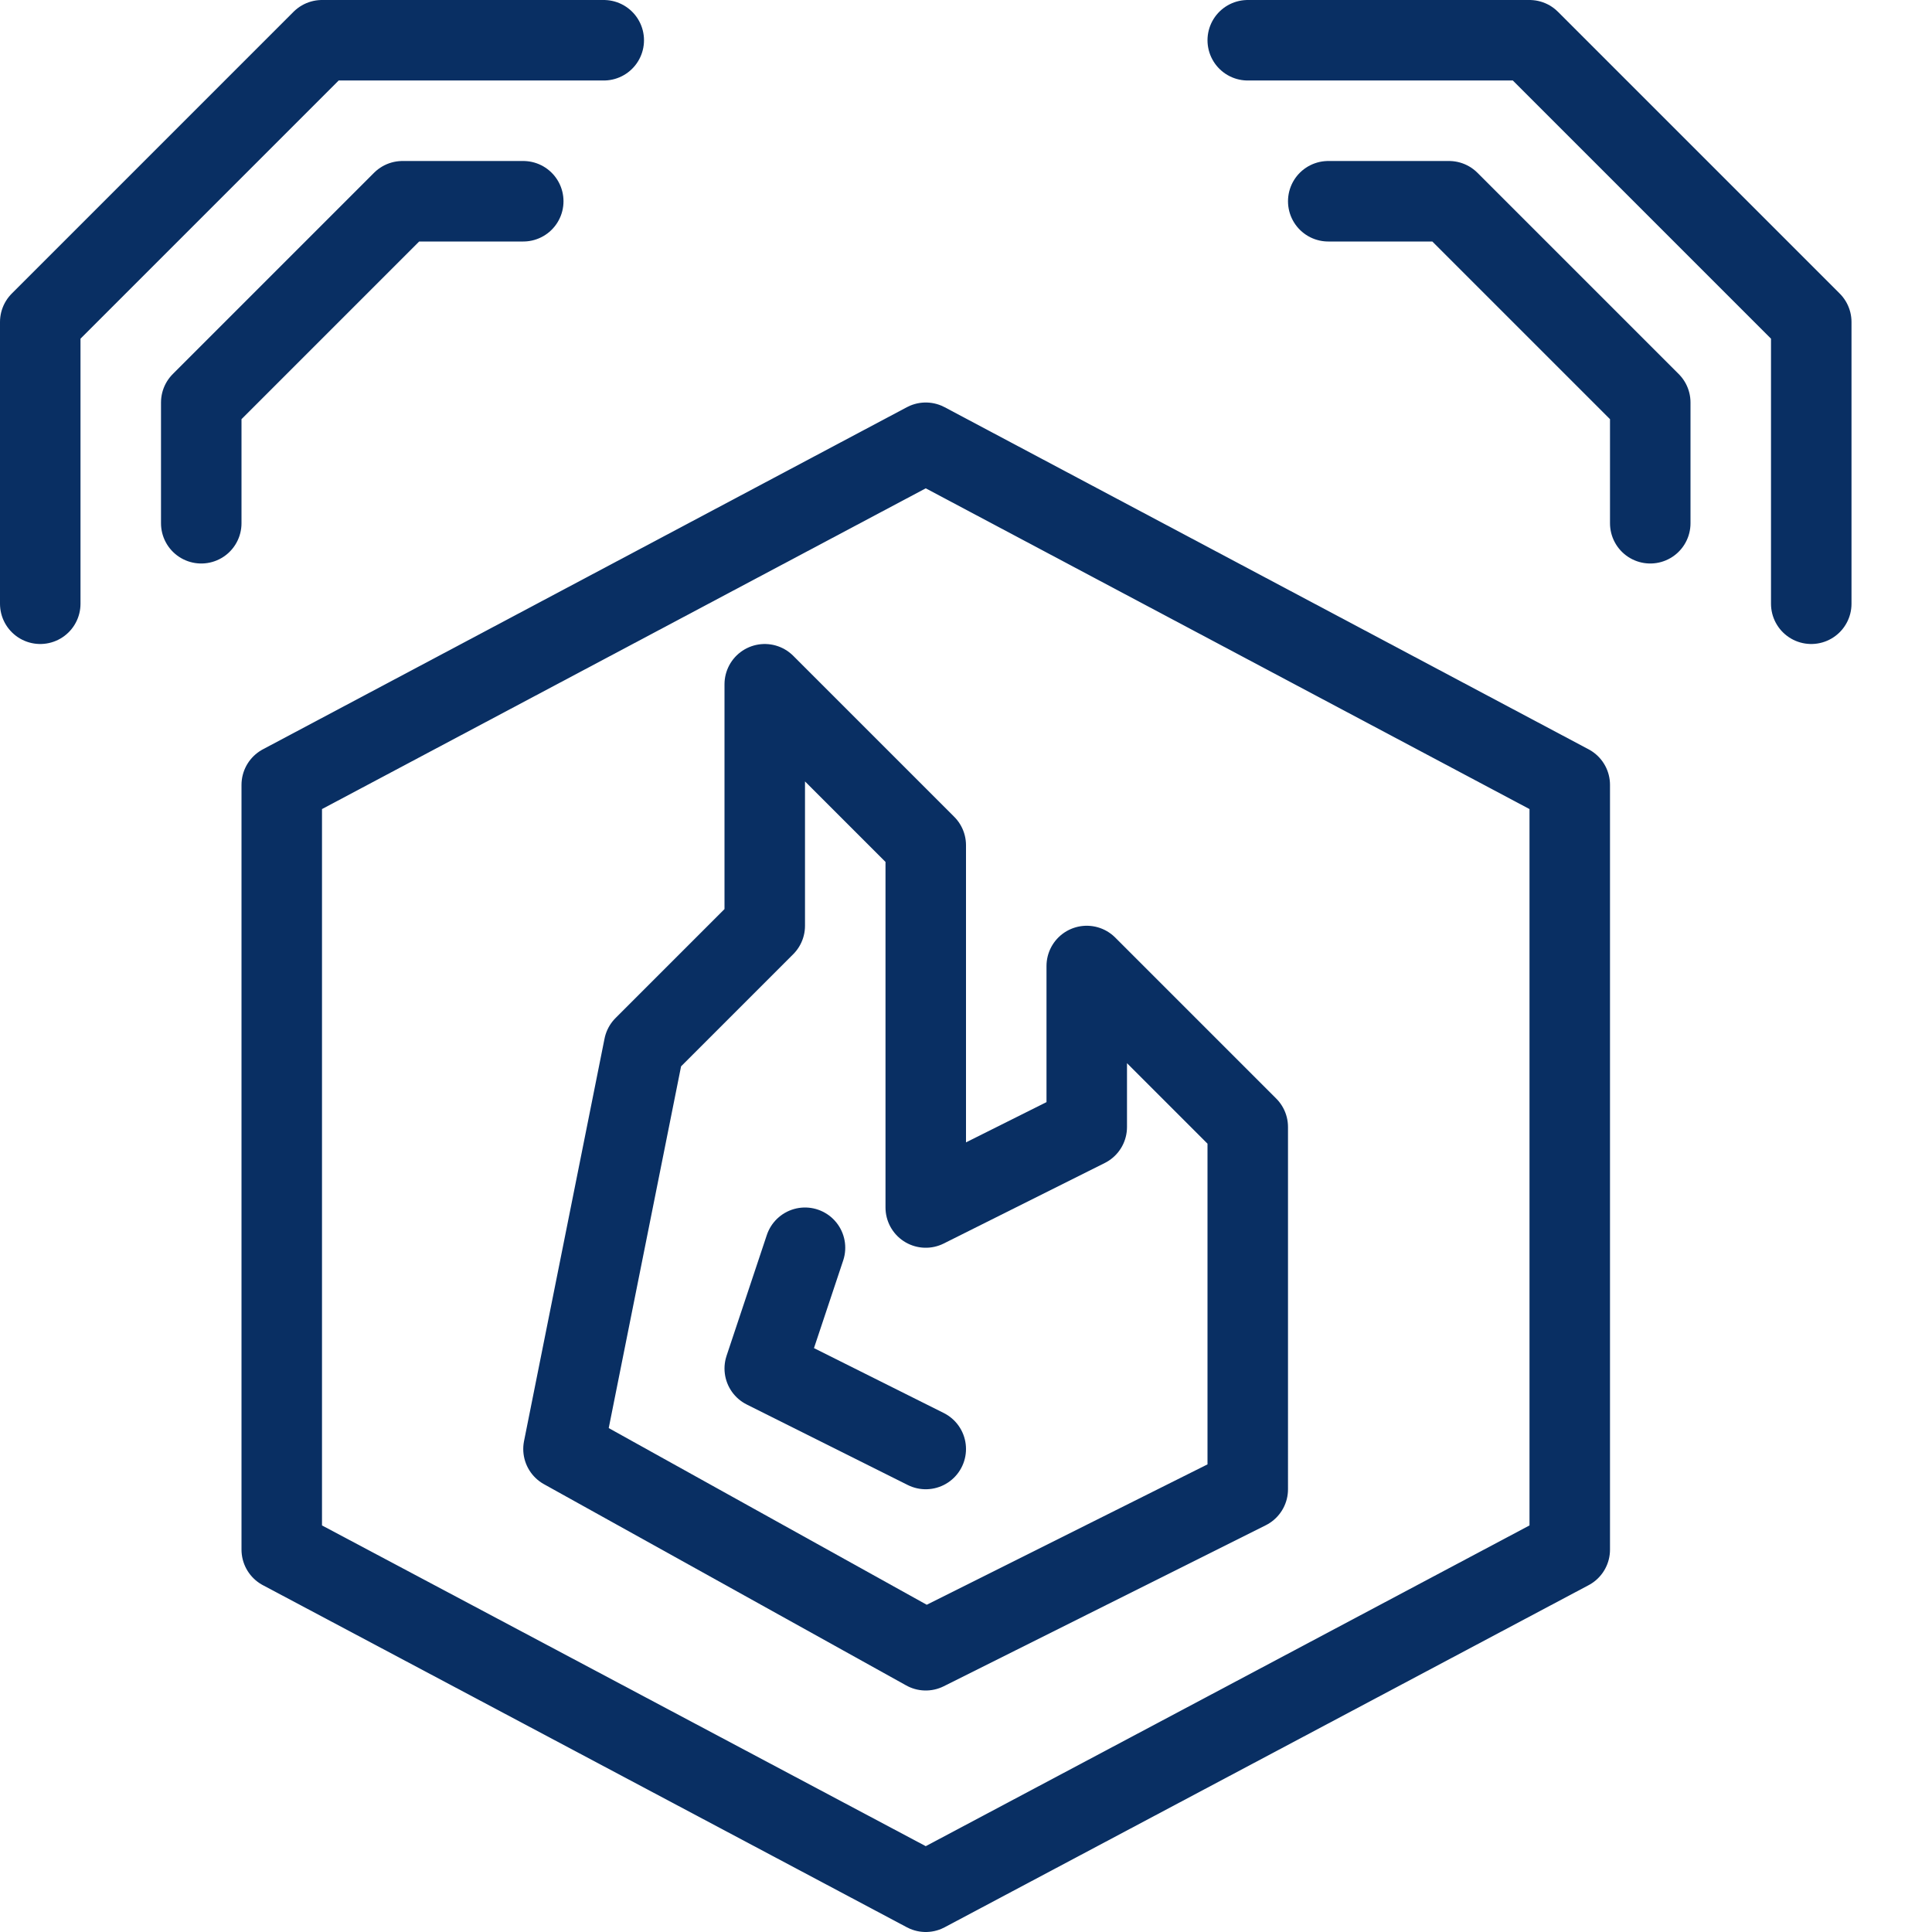 <svg xmlns="http://www.w3.org/2000/svg" fill="none" viewBox="0 0 24 24" id="Fire-Alarm--Streamline-Cyber">
  <desc>
    Fire Alarm Streamline Icon: https://streamlinehq.com
  </desc>
  <path stroke="#092f63" stroke-linecap="round" stroke-linejoin="round" stroke-miterlimit="10" d="m7 18 4.5 2.5 4 -2V14l-2 -2v2l-2 1v-4.5l-2 -2v3L8 13l-1 5Z" stroke-width="1"></path>
  <path stroke="#092f63" stroke-linecap="round" stroke-linejoin="round" stroke-miterlimit="10" d="m11.5 18 -2 -1 0.5 -1.5" stroke-width="1"></path>
  <path stroke="#092f63" stroke-linecap="round" stroke-linejoin="round" stroke-miterlimit="10" d="m19.5 19.25 -8 4.25 -8 -4.25v-9.5l8 -4.25 8 4.25v9.5Z" stroke-width="1"></path>
  <path stroke="#092f63" stroke-linecap="round" stroke-linejoin="round" stroke-miterlimit="10" d="M7.5 0.5H4L0.5 4v3.5" stroke-width="1"></path>
  <path stroke="#092f63" stroke-linecap="round" stroke-linejoin="round" stroke-miterlimit="10" d="M6.5 2.5H5L2.5 5v1.5" stroke-width="1"></path>
  <path stroke="#092f63" stroke-linecap="round" stroke-linejoin="round" stroke-miterlimit="10" d="M15.5 0.5H19L22.5 4v3.5" stroke-width="1"></path>
  <path stroke="#092f63" stroke-linecap="round" stroke-linejoin="round" stroke-miterlimit="10" d="M16.5 2.5H18L20.5 5v1.5" stroke-width="1"></path>
</svg>